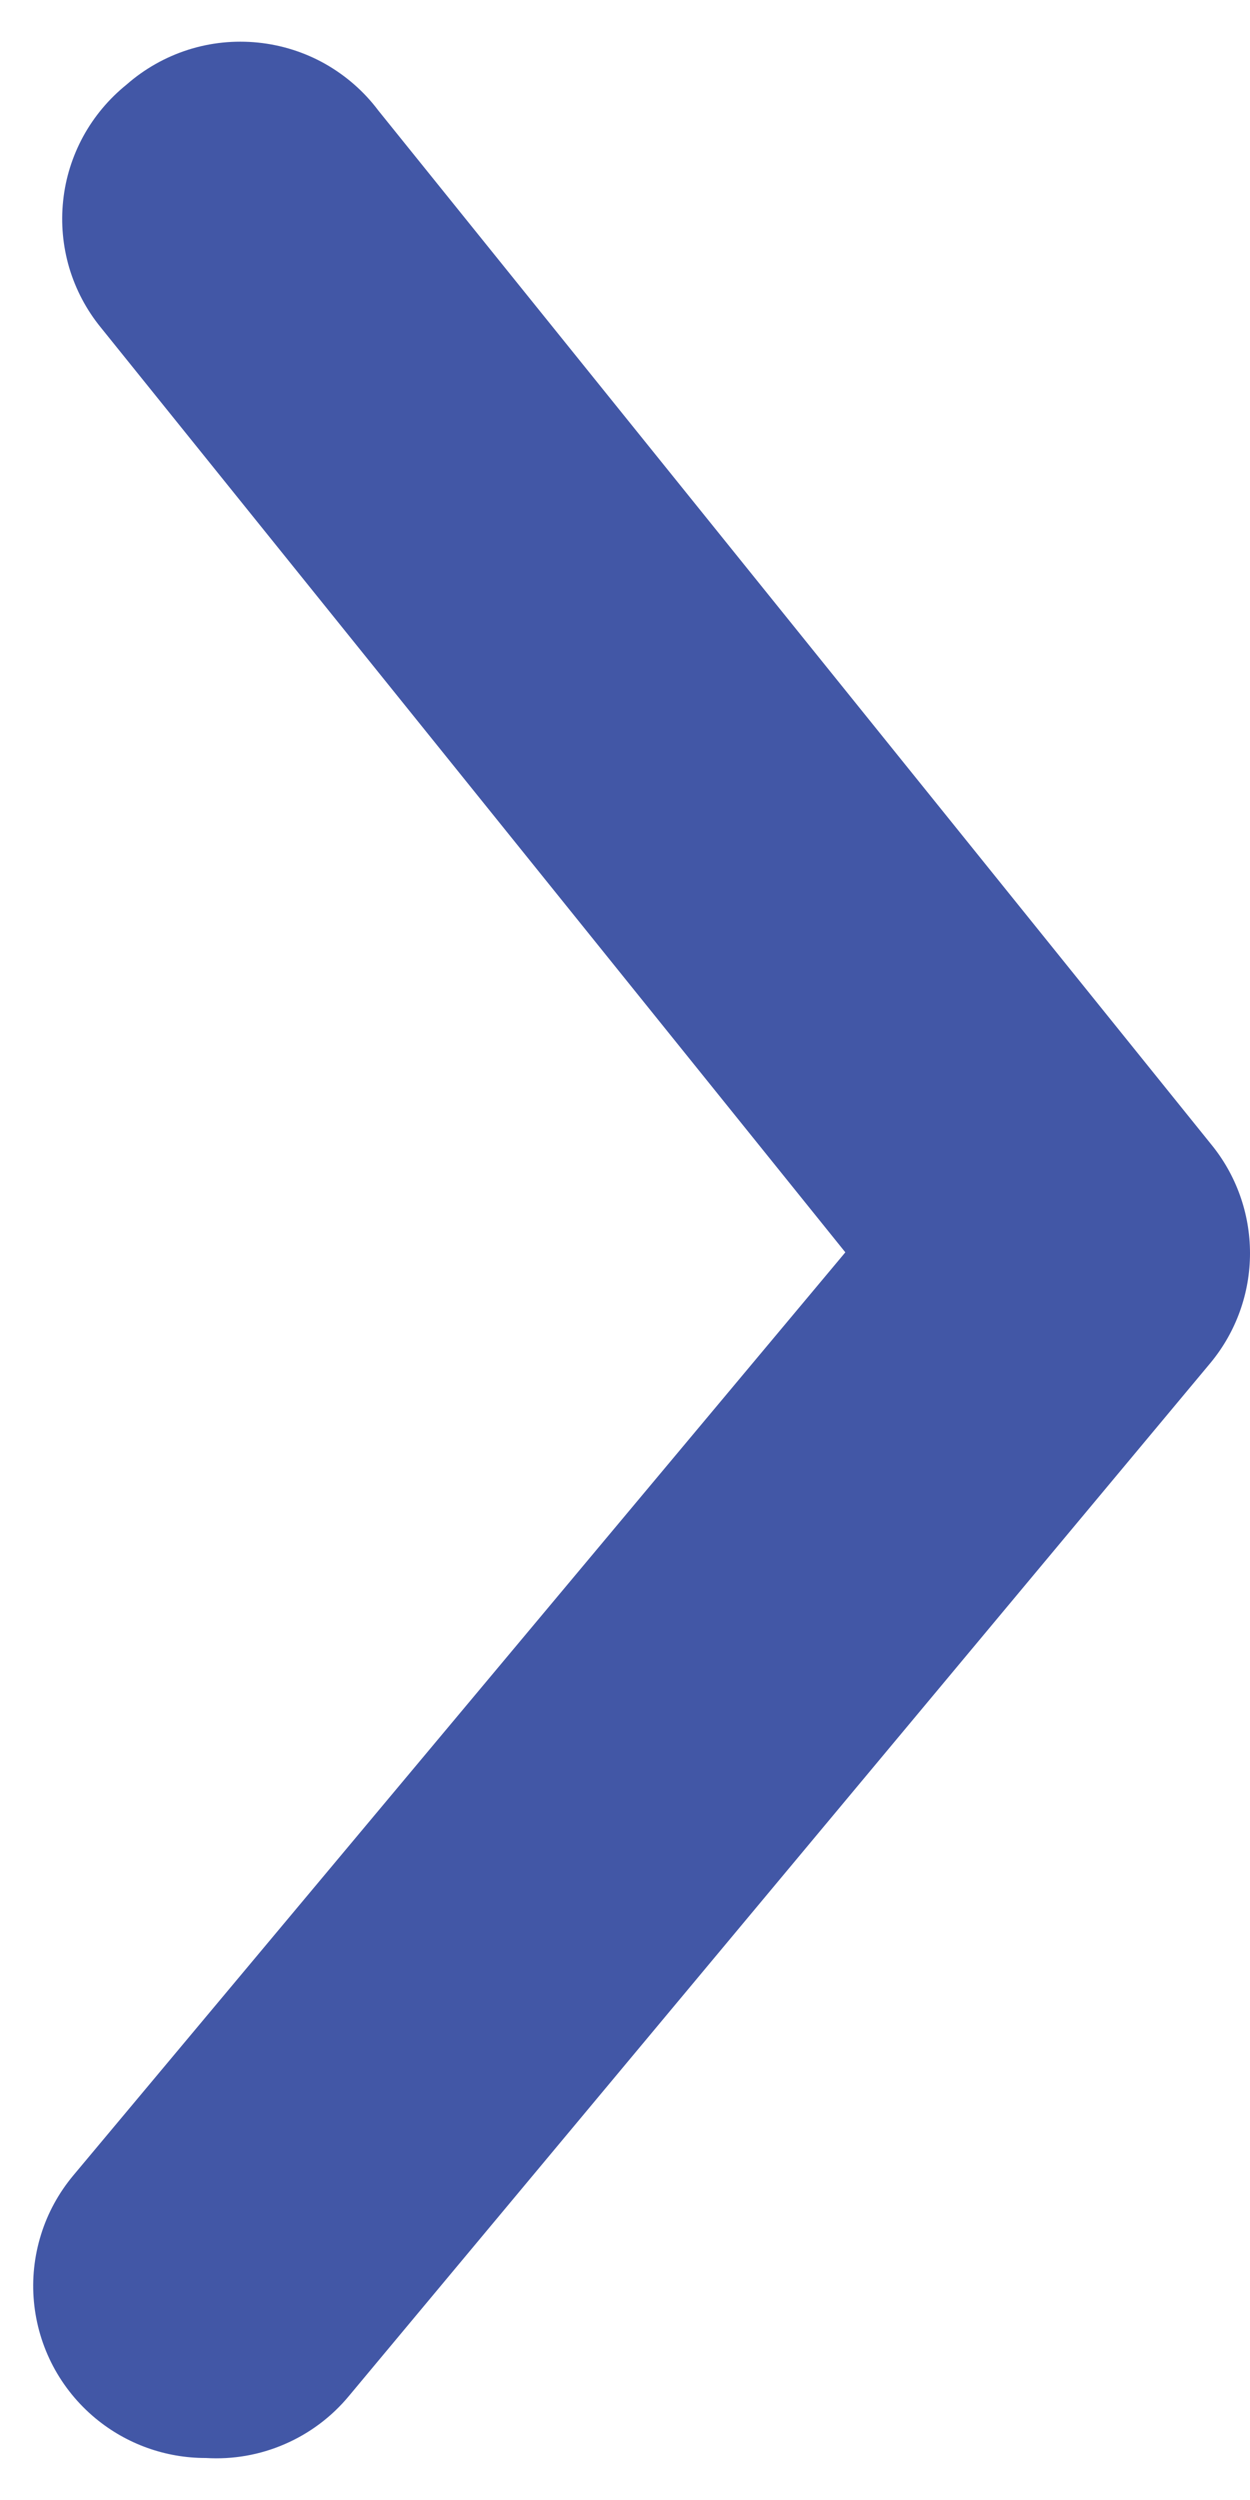 <svg width="15" height="30" viewBox="0 0 15 30" fill="none" xmlns="http://www.w3.org/2000/svg">
<path d="M2.47 29.496C1.987 29.497 1.519 29.329 1.147 29.021C0.937 28.847 0.764 28.634 0.637 28.394C0.51 28.153 0.432 27.89 0.407 27.619C0.382 27.349 0.411 27.076 0.492 26.816C0.572 26.557 0.704 26.316 0.878 26.107L10.144 15.028L1.209 3.929C1.037 3.718 0.909 3.475 0.831 3.214C0.754 2.952 0.729 2.679 0.758 2.408C0.786 2.137 0.869 1.875 0.999 1.636C1.13 1.397 1.307 1.186 1.519 1.015C1.733 0.827 1.984 0.685 2.255 0.598C2.527 0.511 2.813 0.482 3.097 0.511C3.38 0.54 3.655 0.627 3.903 0.767C4.151 0.908 4.368 1.097 4.539 1.325L14.529 13.726C14.834 14.096 15 14.56 15 15.039C15 15.517 14.834 15.981 14.529 16.351L4.187 28.752C3.98 29.002 3.716 29.2 3.418 29.329C3.12 29.459 2.795 29.516 2.47 29.496Z" fill="#4257A6"/>
</svg>

